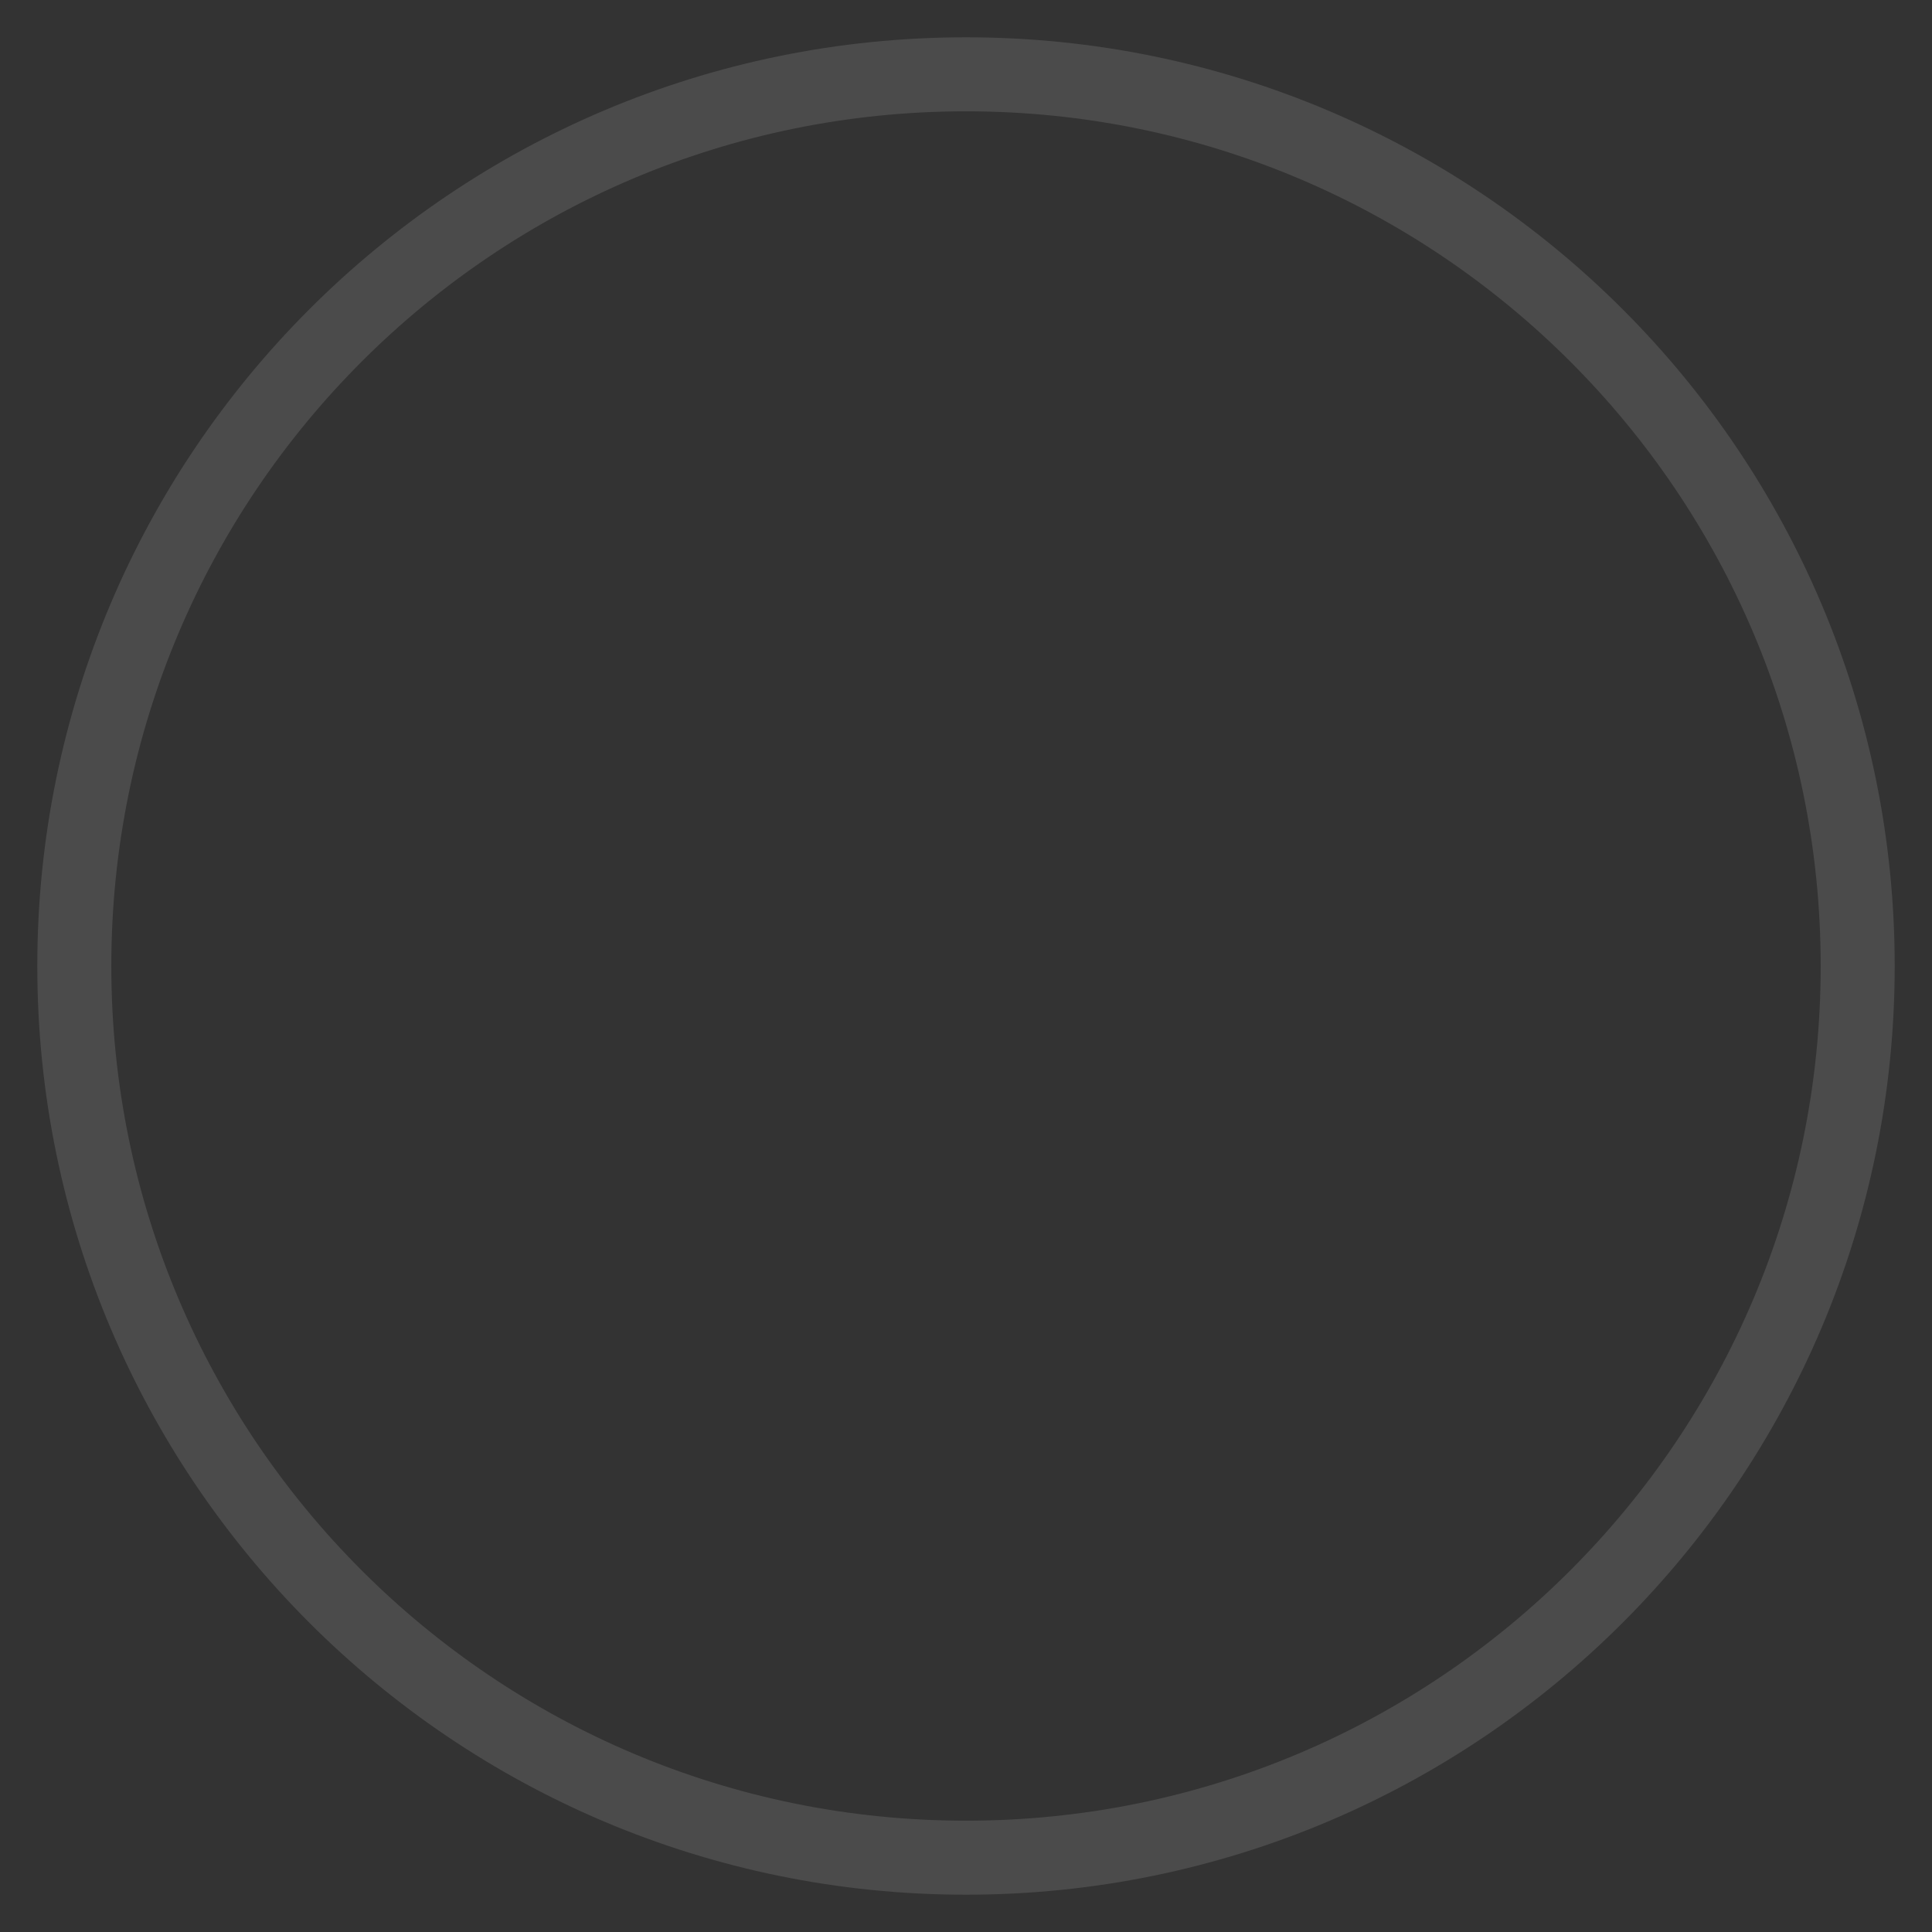 <svg width="26" height="26" viewBox="0 0 26 26" fill="none" xmlns="http://www.w3.org/2000/svg">
<rect x="0" y="0" width="26" height="26" fill="#333333" stroke="none"/>
<path d="M13 25C19.628 25 25 19.627 25 13C25 6.373 19.628 1 13 1C6.372 1 1 6.373 1 13C1 19.627 6.372 25 13 25Z" stroke="white" stroke-opacity="0.12" stroke-width="0.996" stroke-linecap="round" stroke-linejoin="round"/>
</svg>
